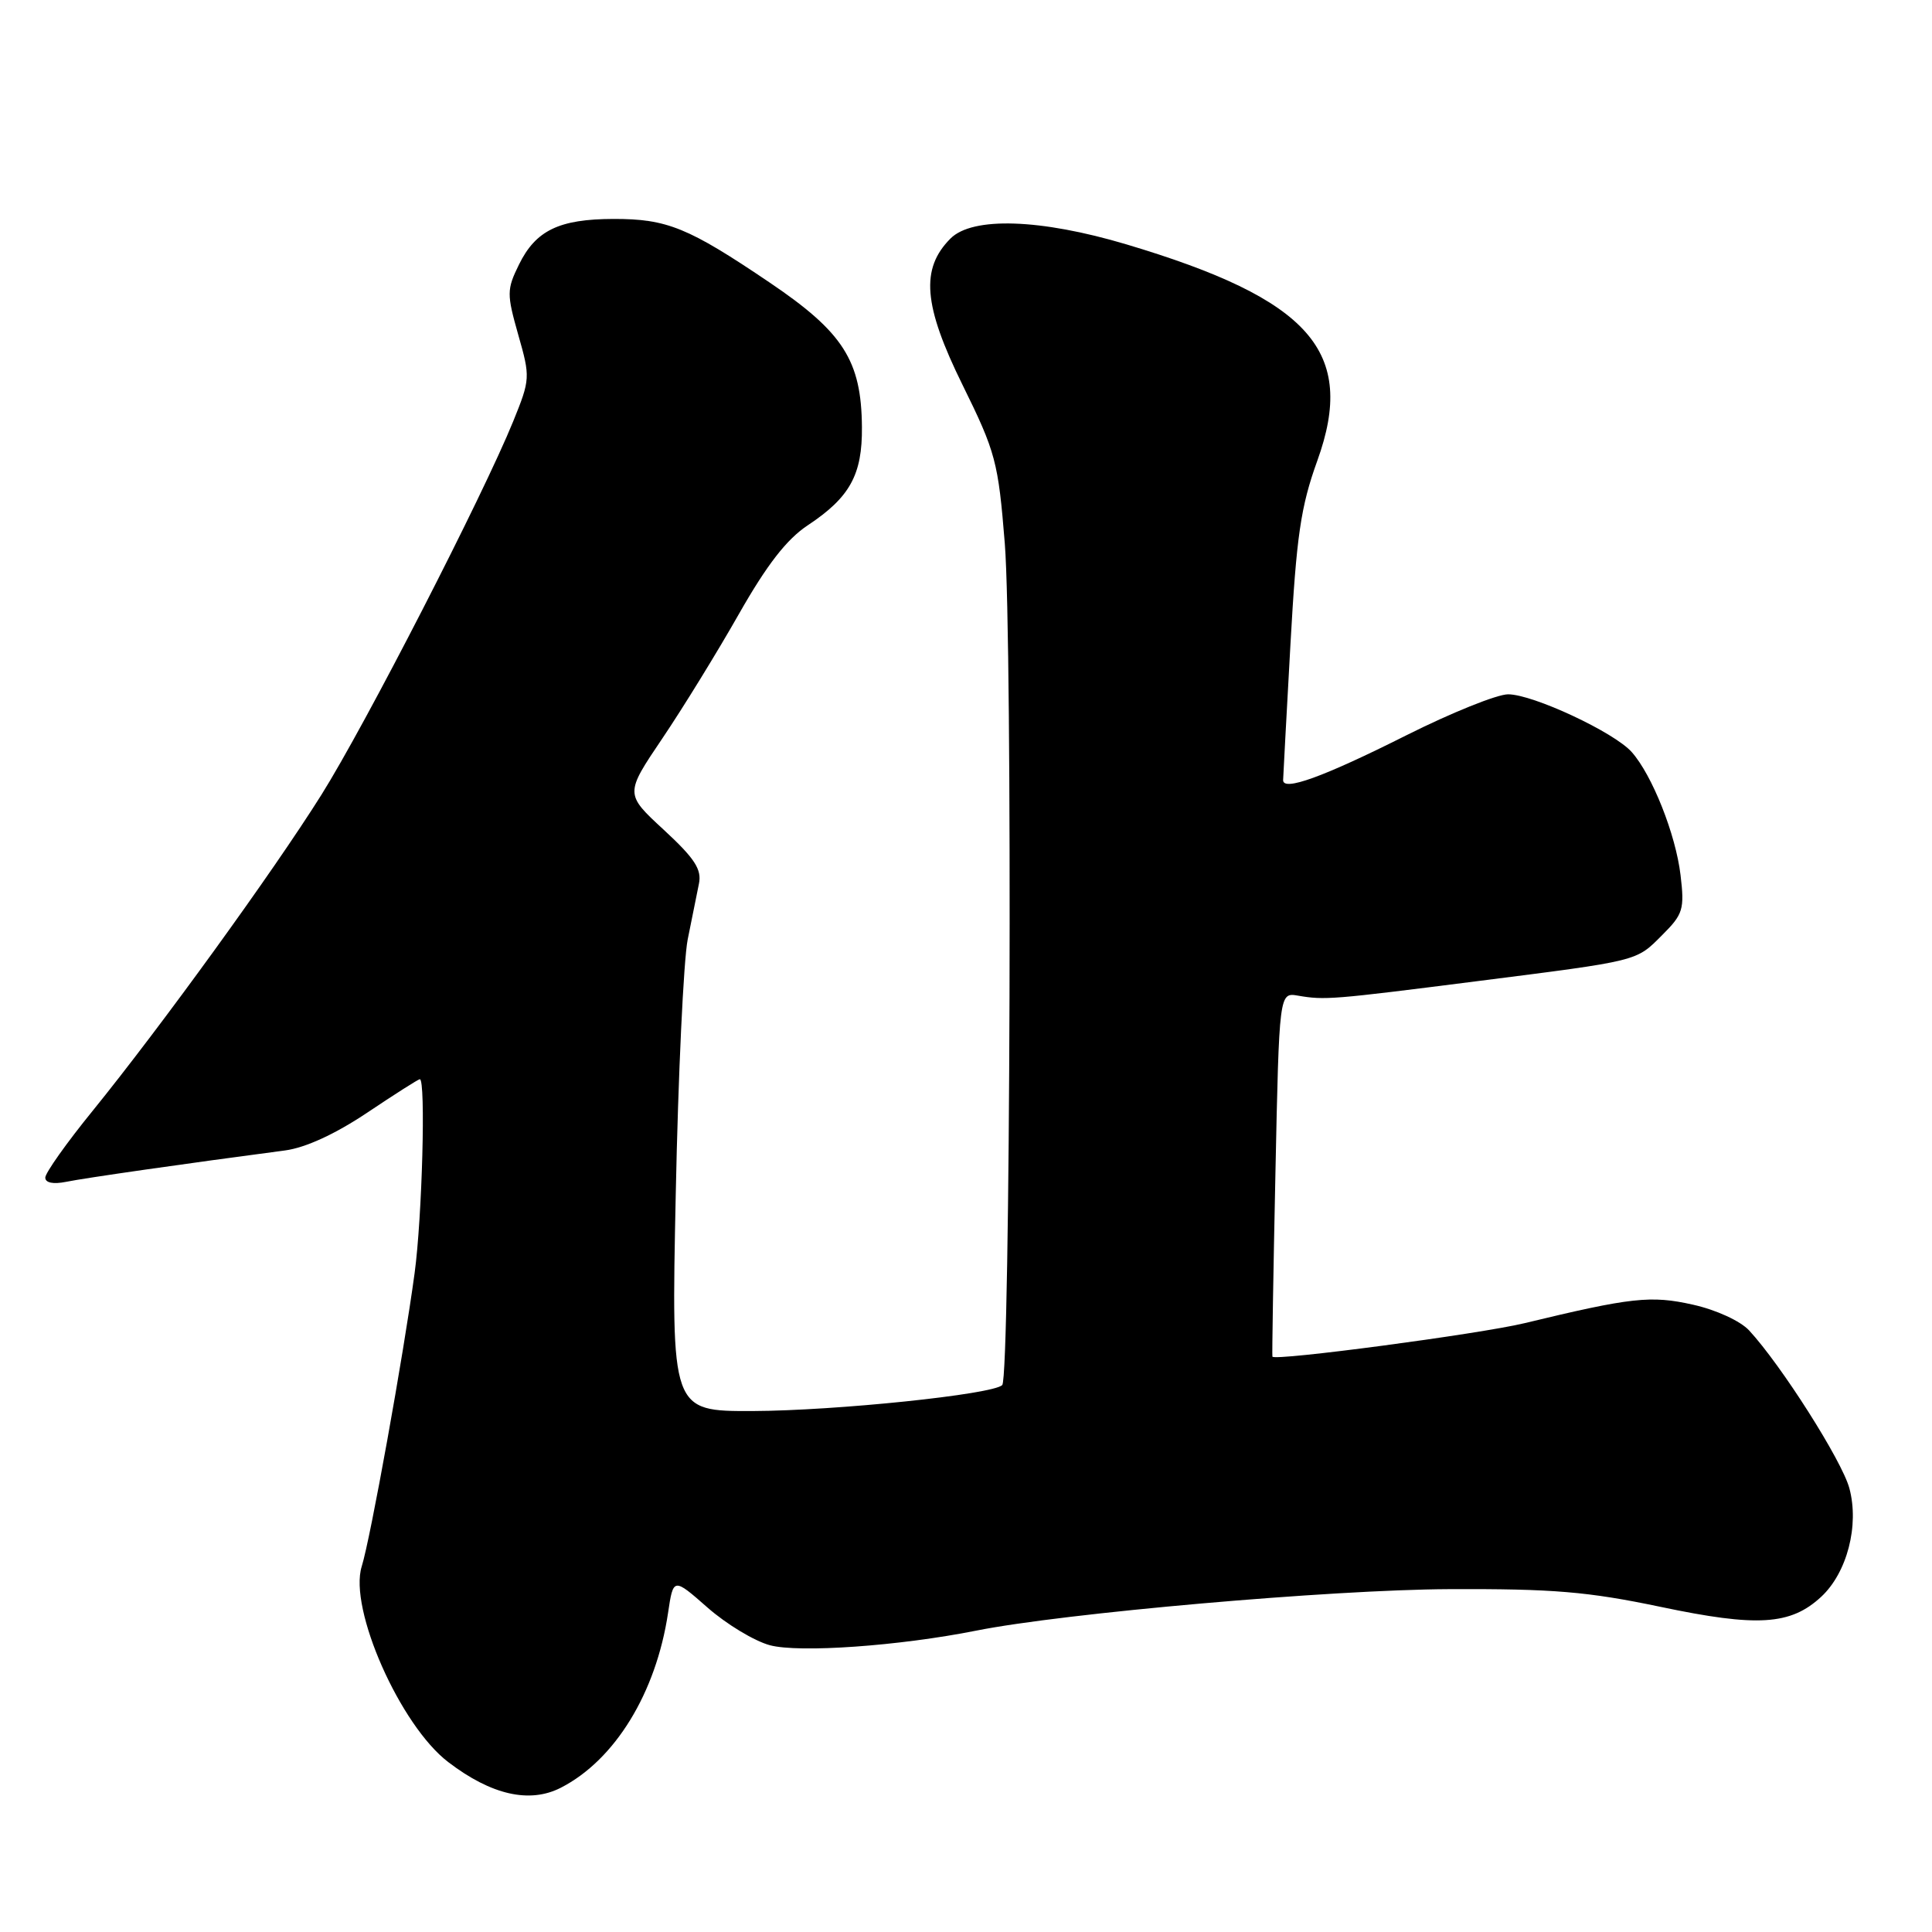 <?xml version="1.0" encoding="UTF-8" standalone="no"?>
<!DOCTYPE svg PUBLIC "-//W3C//DTD SVG 1.1//EN" "http://www.w3.org/Graphics/SVG/1.1/DTD/svg11.dtd" >
<svg xmlns="http://www.w3.org/2000/svg" xmlns:xlink="http://www.w3.org/1999/xlink" version="1.1" viewBox="0 0 256 256">
 <g >
 <path fill="currentColor"
d=" M 74.32 236.88 C 81.48 233.21 86.93 224.33 88.52 213.72 C 89.22 209.03 89.22 209.03 93.75 213.01 C 96.24 215.20 99.96 217.45 102.01 218.00 C 105.87 219.04 119.16 218.10 129.34 216.07 C 141.02 213.74 176.34 210.64 192.00 210.57 C 205.80 210.51 210.39 210.90 220.00 212.91 C 232.86 215.62 237.26 215.34 241.31 211.59 C 244.75 208.40 246.38 202.13 245.05 197.20 C 244.07 193.55 236.03 180.90 231.77 176.29 C 230.61 175.04 227.40 173.56 224.34 172.88 C 218.75 171.62 216.16 171.91 202.00 175.33 C 196.07 176.76 168.82 180.38 168.60 179.76 C 168.54 179.62 168.72 168.70 169.00 155.50 C 169.50 131.50 169.50 131.50 172.00 131.93 C 175.54 132.54 176.55 132.45 195.50 130.04 C 217.35 127.26 216.74 127.42 220.26 123.89 C 223.02 121.14 223.22 120.48 222.68 115.95 C 222.04 110.56 218.92 102.70 216.21 99.65 C 213.89 97.03 203.12 92.00 199.83 92.00 C 198.37 92.00 192.29 94.45 186.33 97.44 C 175.32 102.97 169.98 104.90 170.02 103.36 C 170.03 102.89 170.47 94.80 170.99 85.40 C 171.79 71.01 172.35 67.14 174.55 61.05 C 179.77 46.58 173.65 39.66 149.22 32.37 C 137.86 28.99 128.87 28.69 125.95 31.60 C 121.95 35.61 122.34 40.45 127.54 51.00 C 131.94 59.93 132.27 61.19 133.14 72.00 C 134.18 84.94 133.88 182.45 132.80 183.53 C 131.56 184.77 110.77 186.93 99.72 186.97 C 88.94 187.00 88.94 187.00 89.54 158.25 C 89.86 142.44 90.58 127.25 91.12 124.50 C 91.67 121.75 92.34 118.42 92.61 117.11 C 93.01 115.21 92.06 113.75 87.96 109.96 C 82.80 105.20 82.80 105.20 87.76 97.85 C 90.49 93.81 95.06 86.38 97.92 81.34 C 101.62 74.83 104.25 71.44 107.04 69.60 C 112.62 65.90 114.27 62.90 114.21 56.58 C 114.14 47.79 111.74 44.03 102.00 37.45 C 91.19 30.14 88.39 29.00 81.28 29.01 C 74.08 29.03 70.99 30.53 68.77 35.05 C 67.14 38.37 67.14 38.95 68.67 44.36 C 70.28 49.99 70.26 50.26 68.01 55.81 C 64.01 65.65 48.37 96.12 42.58 105.33 C 36.17 115.54 21.32 136.04 12.26 147.21 C 8.82 151.44 6.00 155.42 6.00 156.04 C 6.00 156.73 7.05 156.94 8.75 156.60 C 11.16 156.10 24.85 154.14 37.77 152.44 C 40.49 152.08 44.43 150.26 48.65 147.44 C 52.29 145.00 55.43 143.00 55.63 143.00 C 56.43 143.00 55.94 161.30 54.94 168.68 C 53.47 179.55 49.09 203.87 47.93 207.56 C 46.18 213.15 53.02 228.63 59.40 233.49 C 65.11 237.85 70.18 239.00 74.32 236.88 Z "/>
</g>
</svg>